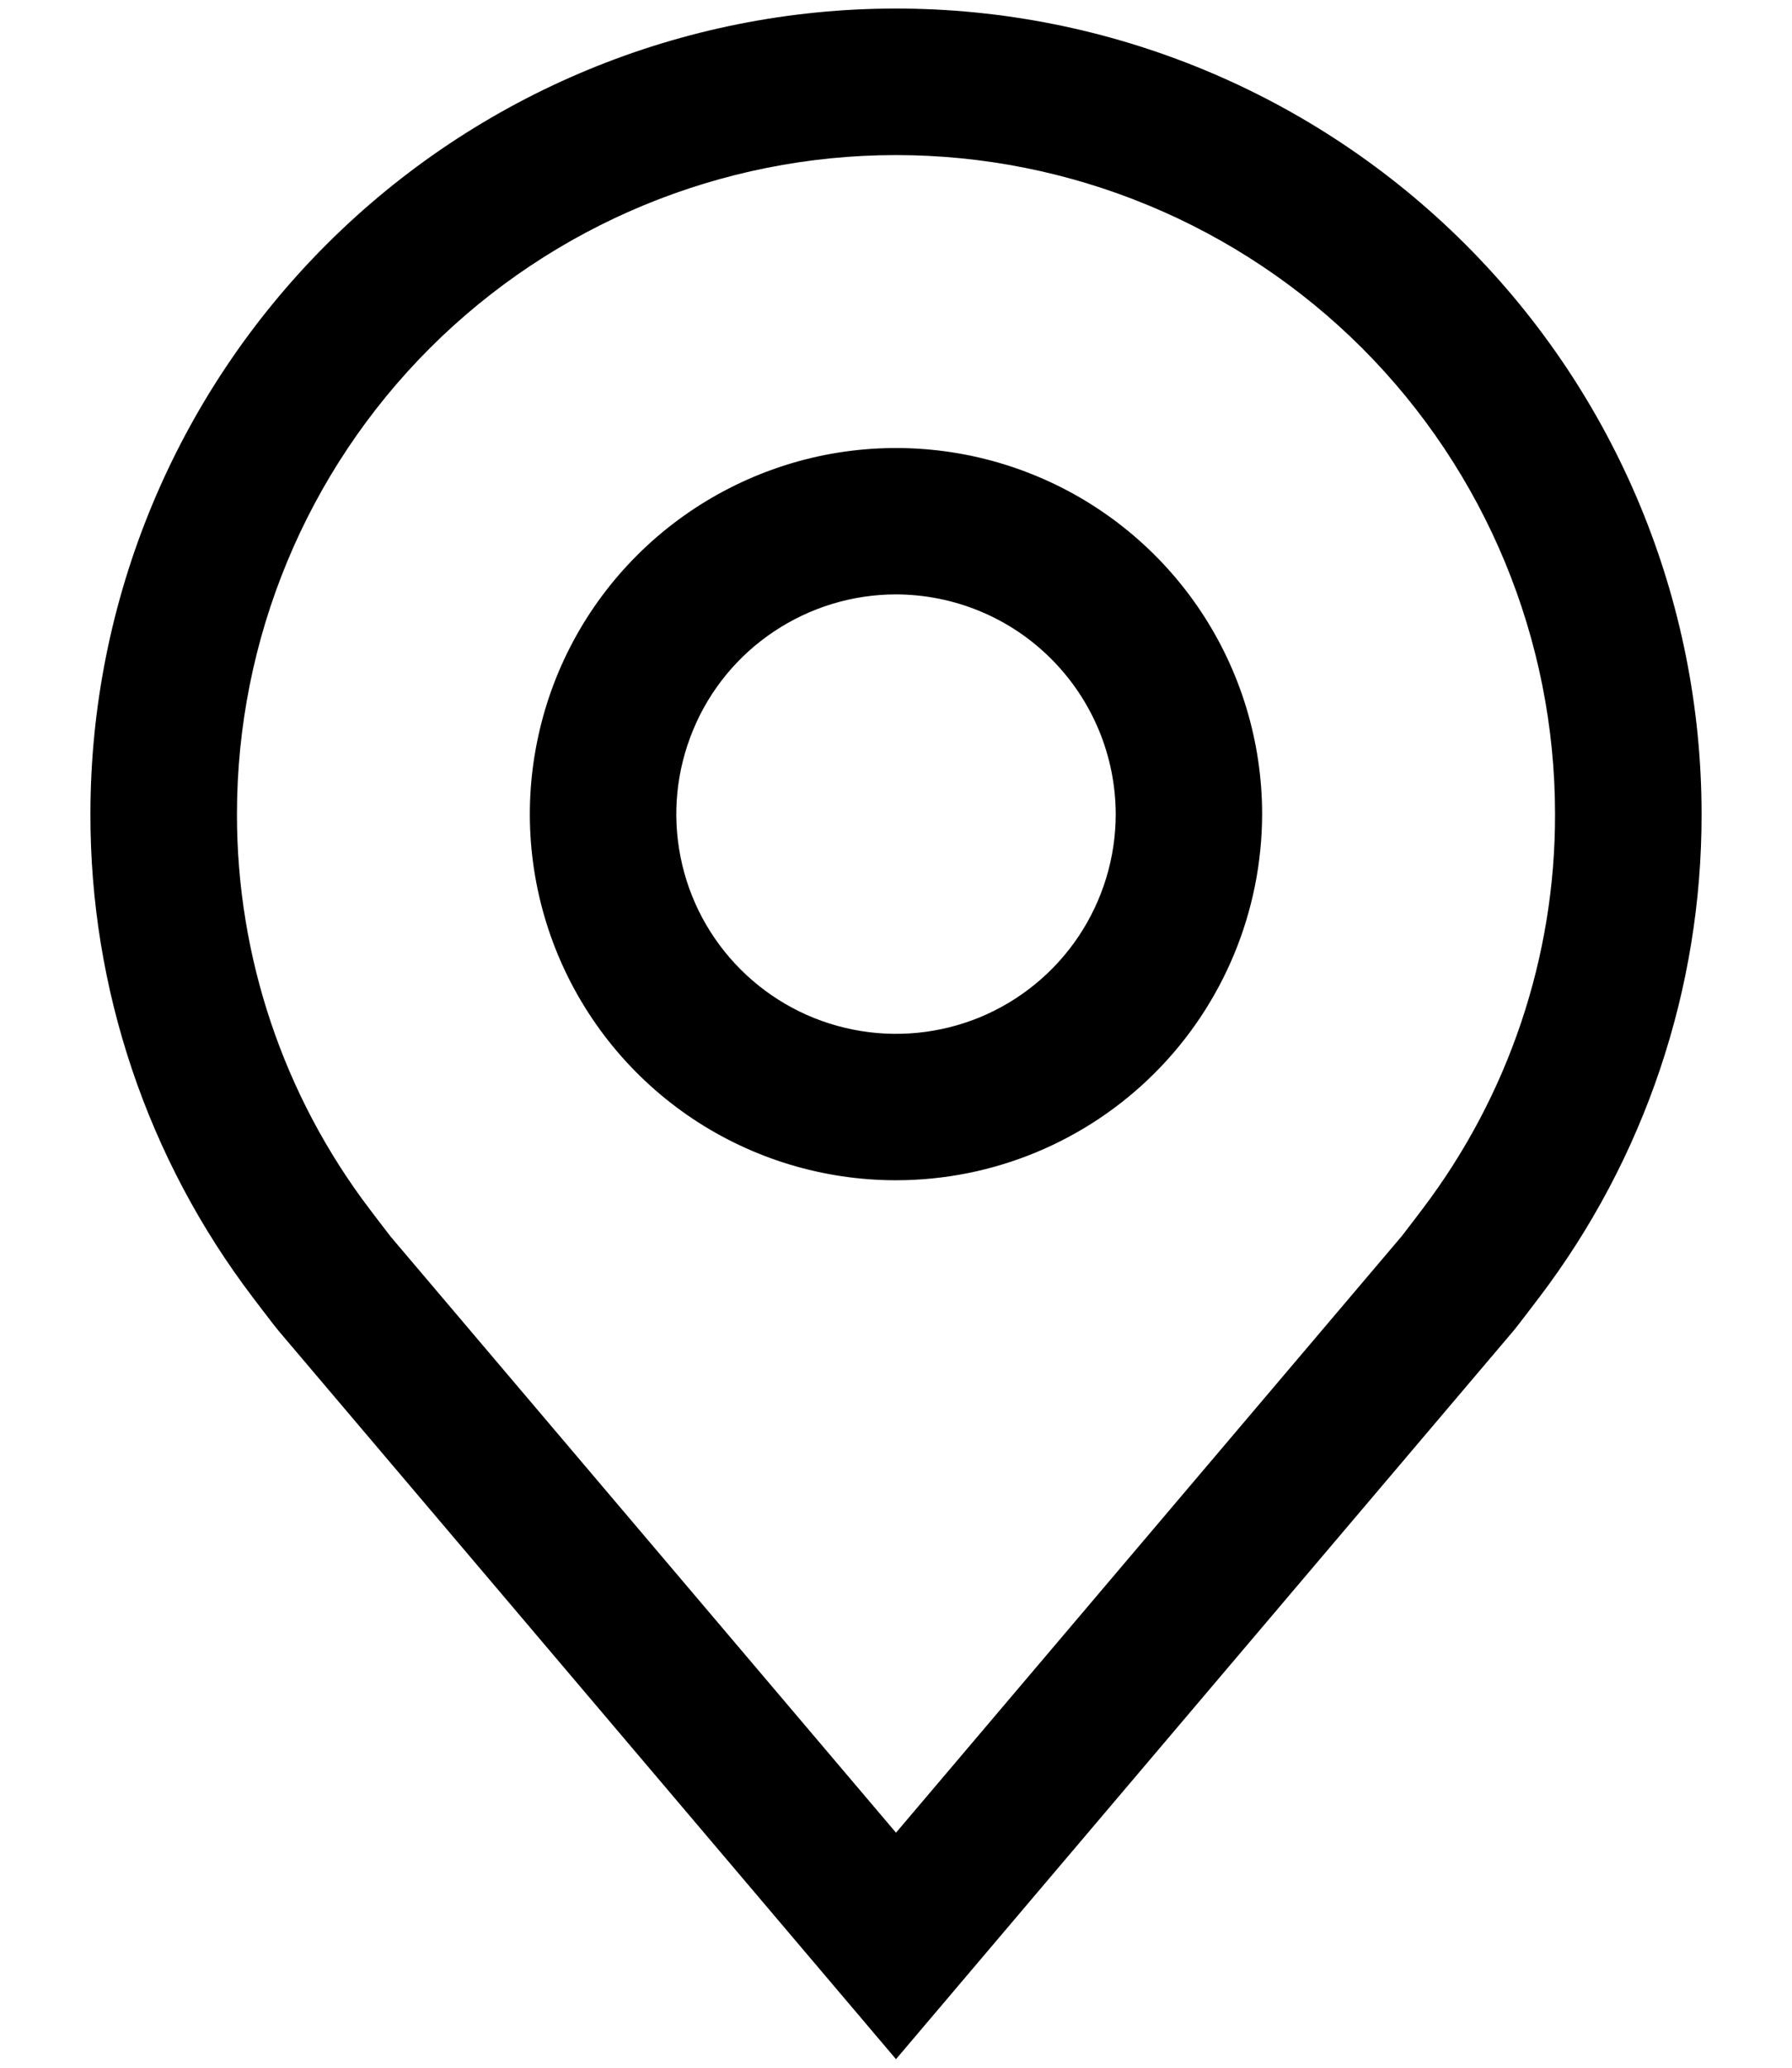 <svg viewBox="0 0 13 15" fill="none" >
<path d="M6.5 8.562C5.975 8.562 5.461 8.407 5.024 8.115C4.587 7.823 4.247 7.408 4.046 6.923C3.845 6.437 3.792 5.903 3.895 5.388C3.997 4.873 4.25 4.399 4.622 4.028C4.993 3.657 5.467 3.404 5.982 3.301C6.497 3.199 7.031 3.251 7.516 3.452C8.002 3.653 8.417 3.994 8.709 4.431C9 4.867 9.156 5.381 9.156 5.906C9.155 6.61 8.875 7.286 8.377 7.784C7.879 8.282 7.204 8.562 6.5 8.562ZM6.5 4.312C6.185 4.312 5.877 4.406 5.615 4.581C5.352 4.756 5.148 5.005 5.028 5.296C4.907 5.588 4.875 5.908 4.937 6.217C4.998 6.526 5.15 6.81 5.373 7.033C5.596 7.256 5.88 7.408 6.189 7.469C6.498 7.531 6.819 7.499 7.11 7.379C7.401 7.258 7.65 7.054 7.825 6.792C8 6.53 8.094 6.221 8.094 5.906C8.093 5.484 7.925 5.079 7.626 4.78C7.328 4.481 6.923 4.313 6.5 4.312Z" fill="currentColor"/>
<path d="M6.5 14.938L2.019 9.652C1.993 9.622 1.834 9.412 1.834 9.412C1.068 8.404 0.654 7.172 0.656 5.906C0.656 4.356 1.272 2.87 2.368 1.774C3.464 0.678 4.95 0.062 6.5 0.062C8.05 0.062 9.536 0.678 10.632 1.774C11.728 2.87 12.344 4.356 12.344 5.906C12.346 7.172 11.932 8.403 11.167 9.411L11.166 9.412C11.166 9.412 11.007 9.622 10.983 9.65L6.5 14.938ZM2.682 8.772C2.682 8.772 2.806 8.936 2.834 8.971L6.5 13.295L10.171 8.965C10.194 8.936 10.319 8.771 10.319 8.771C10.944 7.947 11.283 6.941 11.281 5.906C11.281 4.638 10.777 3.422 9.881 2.525C8.984 1.629 7.768 1.125 6.5 1.125C5.232 1.125 4.016 1.629 3.119 2.525C2.222 3.422 1.719 4.638 1.719 5.906C1.718 6.941 2.056 7.948 2.682 8.772Z" fill="currentColor"/>
</svg>
